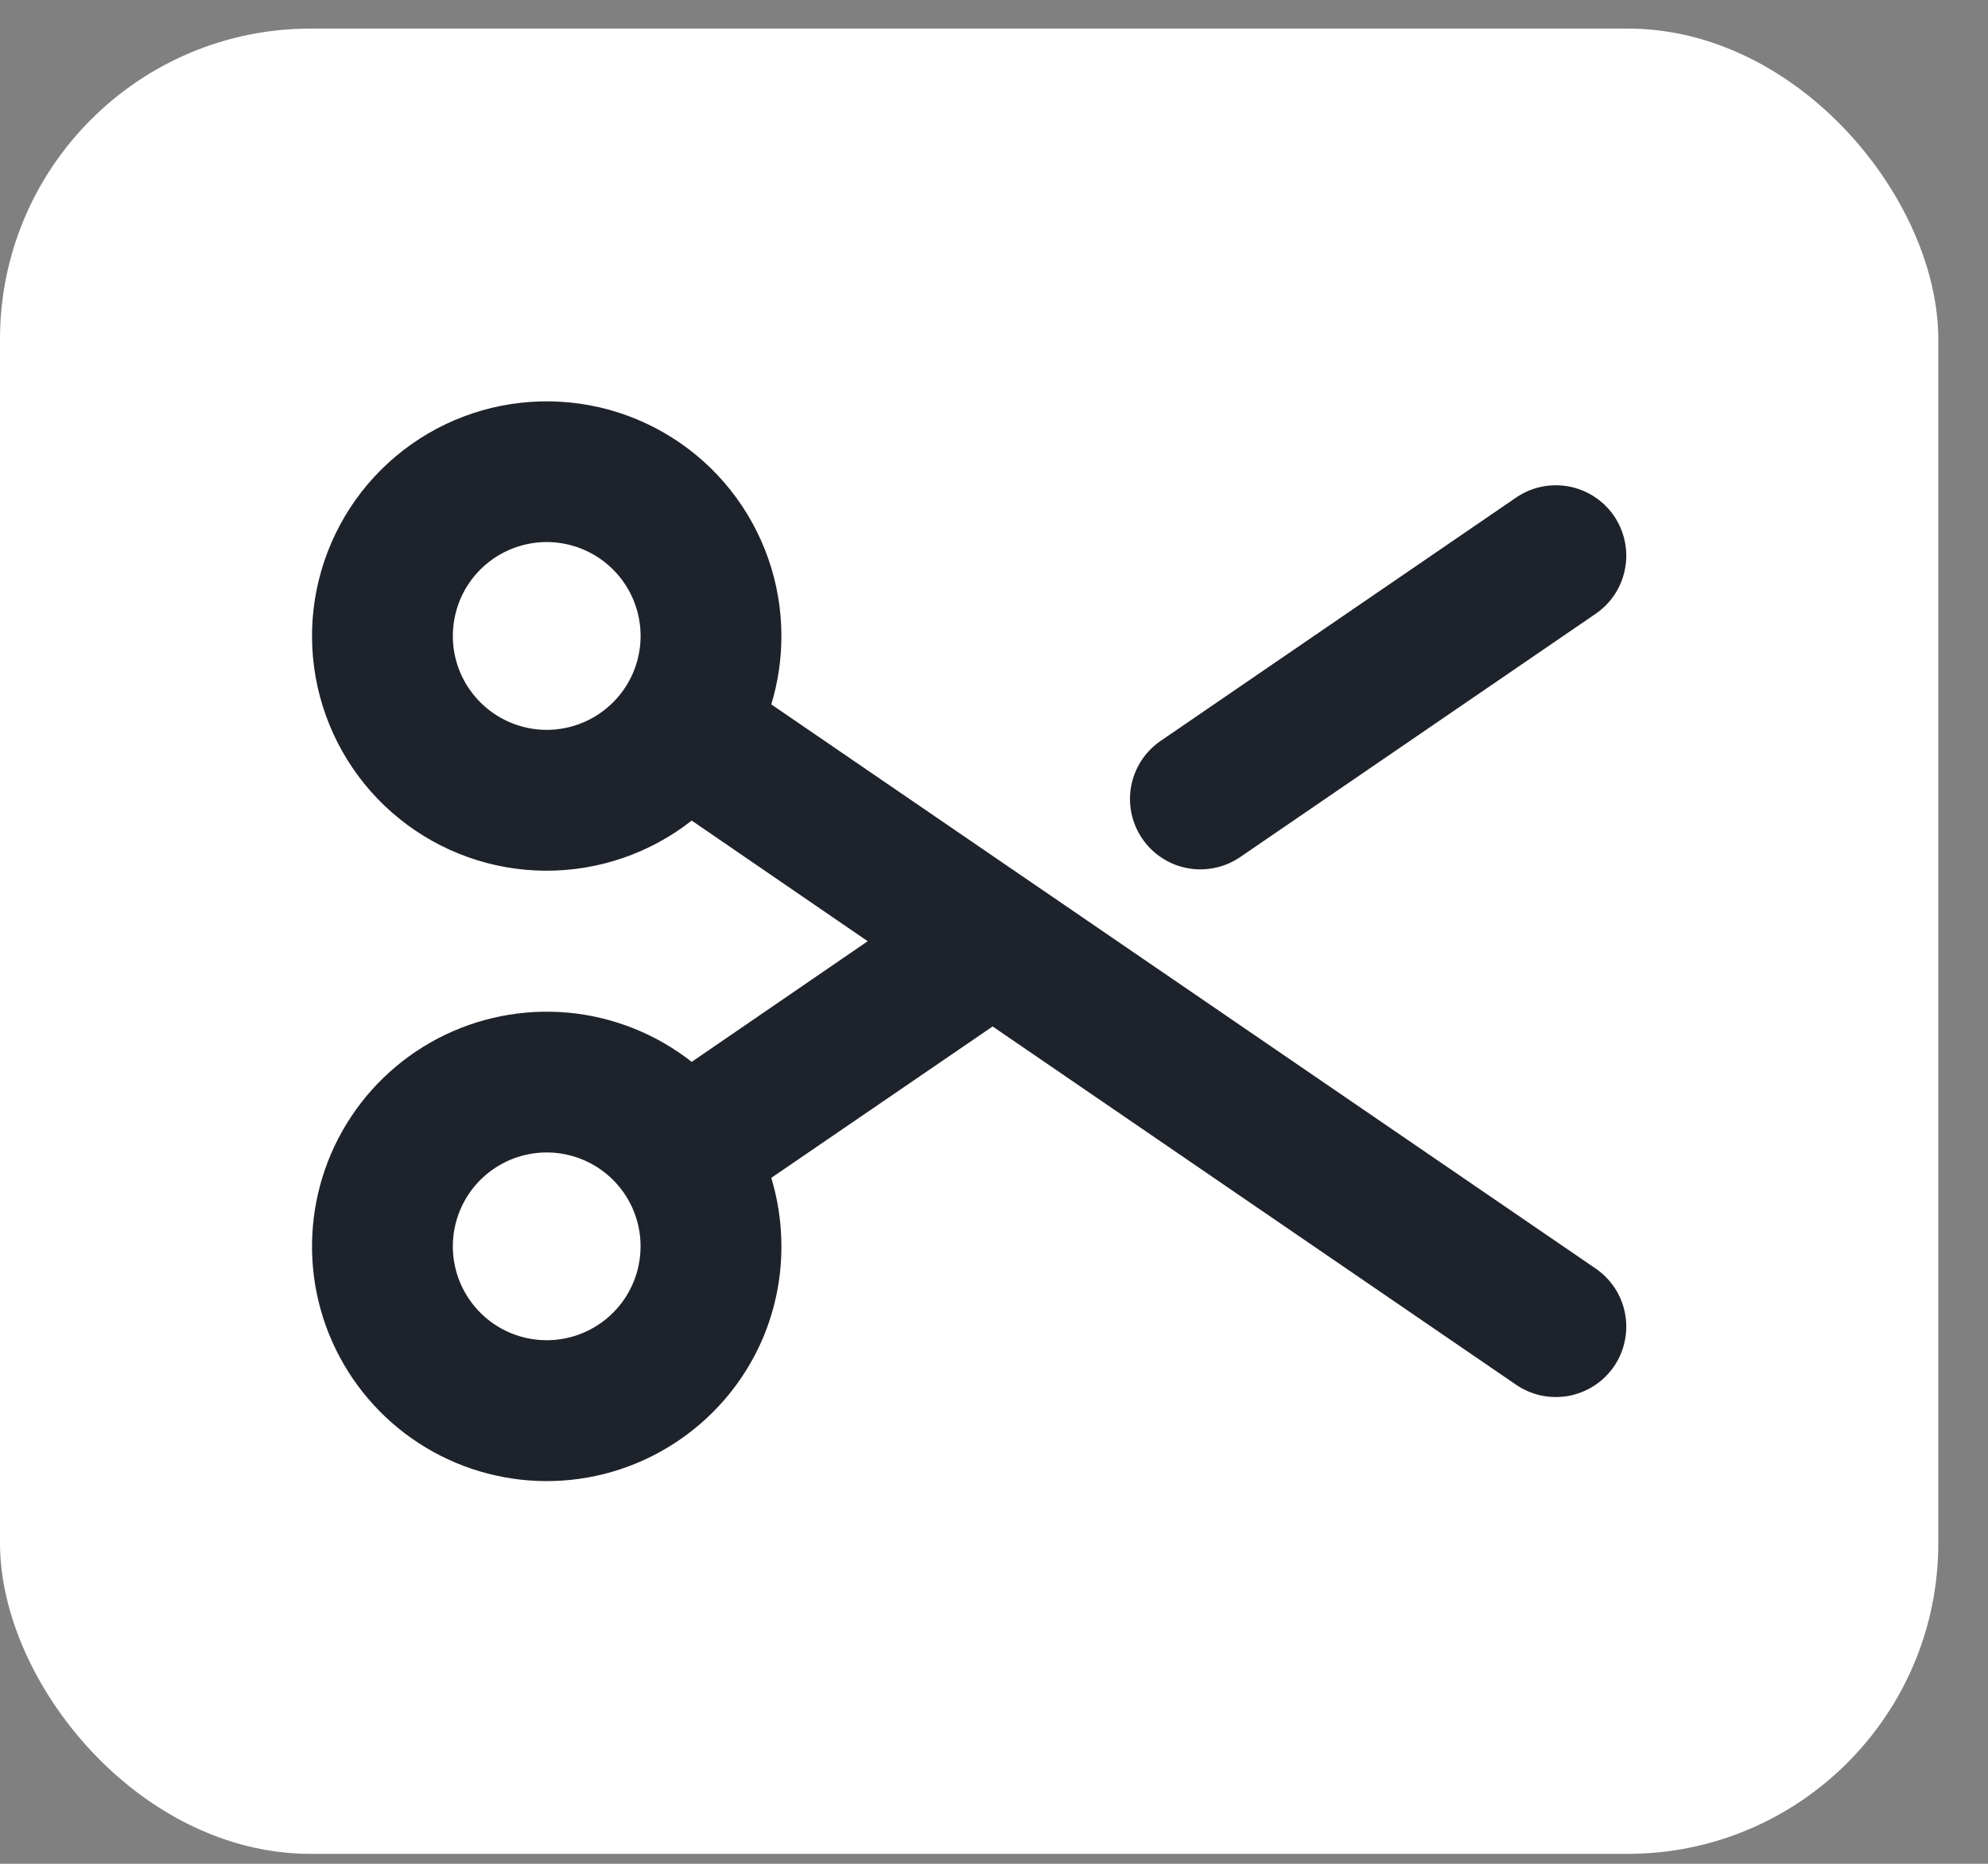 <svg width="32" height="30" viewBox="0 0 32 30" fill="none" xmlns="http://www.w3.org/2000/svg">
<rect x="0" y="0" width="32" height="30" fill="#808080" stroke="none"/>
<rect y="0.46" width="31.2" height="29.38" rx="5" fill="white"/>
<path d="M25.684 20.418L12.415 11.338C12.523 10.982 12.578 10.611 12.578 10.238C12.578 9.383 12.288 8.554 11.756 7.885C11.224 7.217 10.481 6.748 9.648 6.556C8.815 6.365 7.942 6.461 7.171 6.829C6.4 7.198 5.776 7.817 5.403 8.586C5.029 9.355 4.927 10.227 5.113 11.061C5.3 11.895 5.763 12.642 6.428 13.178C7.094 13.715 7.921 14.01 8.776 14.015C9.63 14.021 10.462 13.736 11.134 13.208L13.967 15.15L11.134 17.092C10.561 16.642 9.871 16.367 9.146 16.3C8.421 16.234 7.693 16.378 7.048 16.715C6.403 17.053 5.869 17.57 5.511 18.204C5.153 18.837 4.986 19.561 5.029 20.288C5.072 21.014 5.325 21.713 5.756 22.299C6.187 22.886 6.778 23.335 7.459 23.594C8.139 23.852 8.88 23.909 9.592 23.756C10.304 23.603 10.956 23.248 11.471 22.734C11.823 22.384 12.102 21.967 12.293 21.508C12.482 21.049 12.579 20.557 12.578 20.06C12.578 19.687 12.523 19.316 12.415 18.959L15.978 16.522L24.404 22.289C24.527 22.373 24.665 22.432 24.811 22.463C24.956 22.493 25.107 22.495 25.253 22.468C25.399 22.44 25.539 22.384 25.663 22.303C25.788 22.222 25.895 22.117 25.98 21.994C26.064 21.871 26.123 21.733 26.153 21.587C26.184 21.441 26.186 21.291 26.158 21.145C26.131 20.998 26.075 20.859 25.994 20.734C25.912 20.61 25.807 20.502 25.684 20.418ZM9.868 21.13C9.621 21.377 9.296 21.531 8.948 21.565C8.6 21.599 8.251 21.512 7.961 21.318C7.67 21.123 7.456 20.834 7.354 20.5C7.253 20.166 7.27 19.806 7.404 19.483C7.538 19.16 7.779 18.894 8.087 18.729C8.396 18.564 8.751 18.511 9.094 18.579C9.437 18.647 9.746 18.832 9.968 19.102C10.19 19.372 10.311 19.71 10.311 20.06C10.311 20.259 10.272 20.456 10.196 20.639C10.12 20.823 10.009 20.99 9.868 21.13ZM7.732 11.305C7.521 11.094 7.377 10.825 7.318 10.532C7.26 10.239 7.29 9.935 7.404 9.658C7.518 9.382 7.712 9.146 7.96 8.98C8.209 8.814 8.501 8.725 8.8 8.725C9.099 8.725 9.391 8.814 9.64 8.98C9.888 9.146 10.082 9.382 10.196 9.658C10.311 9.935 10.341 10.239 10.282 10.532C10.224 10.825 10.08 11.094 9.868 11.305C9.585 11.588 9.201 11.748 8.8 11.748C8.4 11.748 8.015 11.588 7.732 11.305ZM18.387 13.5C18.303 13.377 18.244 13.239 18.213 13.094C18.183 12.948 18.181 12.797 18.208 12.651C18.236 12.505 18.292 12.366 18.373 12.241C18.455 12.116 18.56 12.009 18.683 11.925L24.404 8.009C24.652 7.839 24.957 7.775 25.253 7.83C25.548 7.886 25.81 8.056 25.98 8.304C26.149 8.553 26.214 8.858 26.158 9.153C26.103 9.449 25.933 9.71 25.684 9.88L19.962 13.796C19.839 13.88 19.701 13.939 19.555 13.969C19.41 14 19.26 14.002 19.113 13.974C18.967 13.947 18.828 13.891 18.703 13.809C18.578 13.728 18.471 13.623 18.387 13.5Z" fill="#1E222B"/>
</svg>
